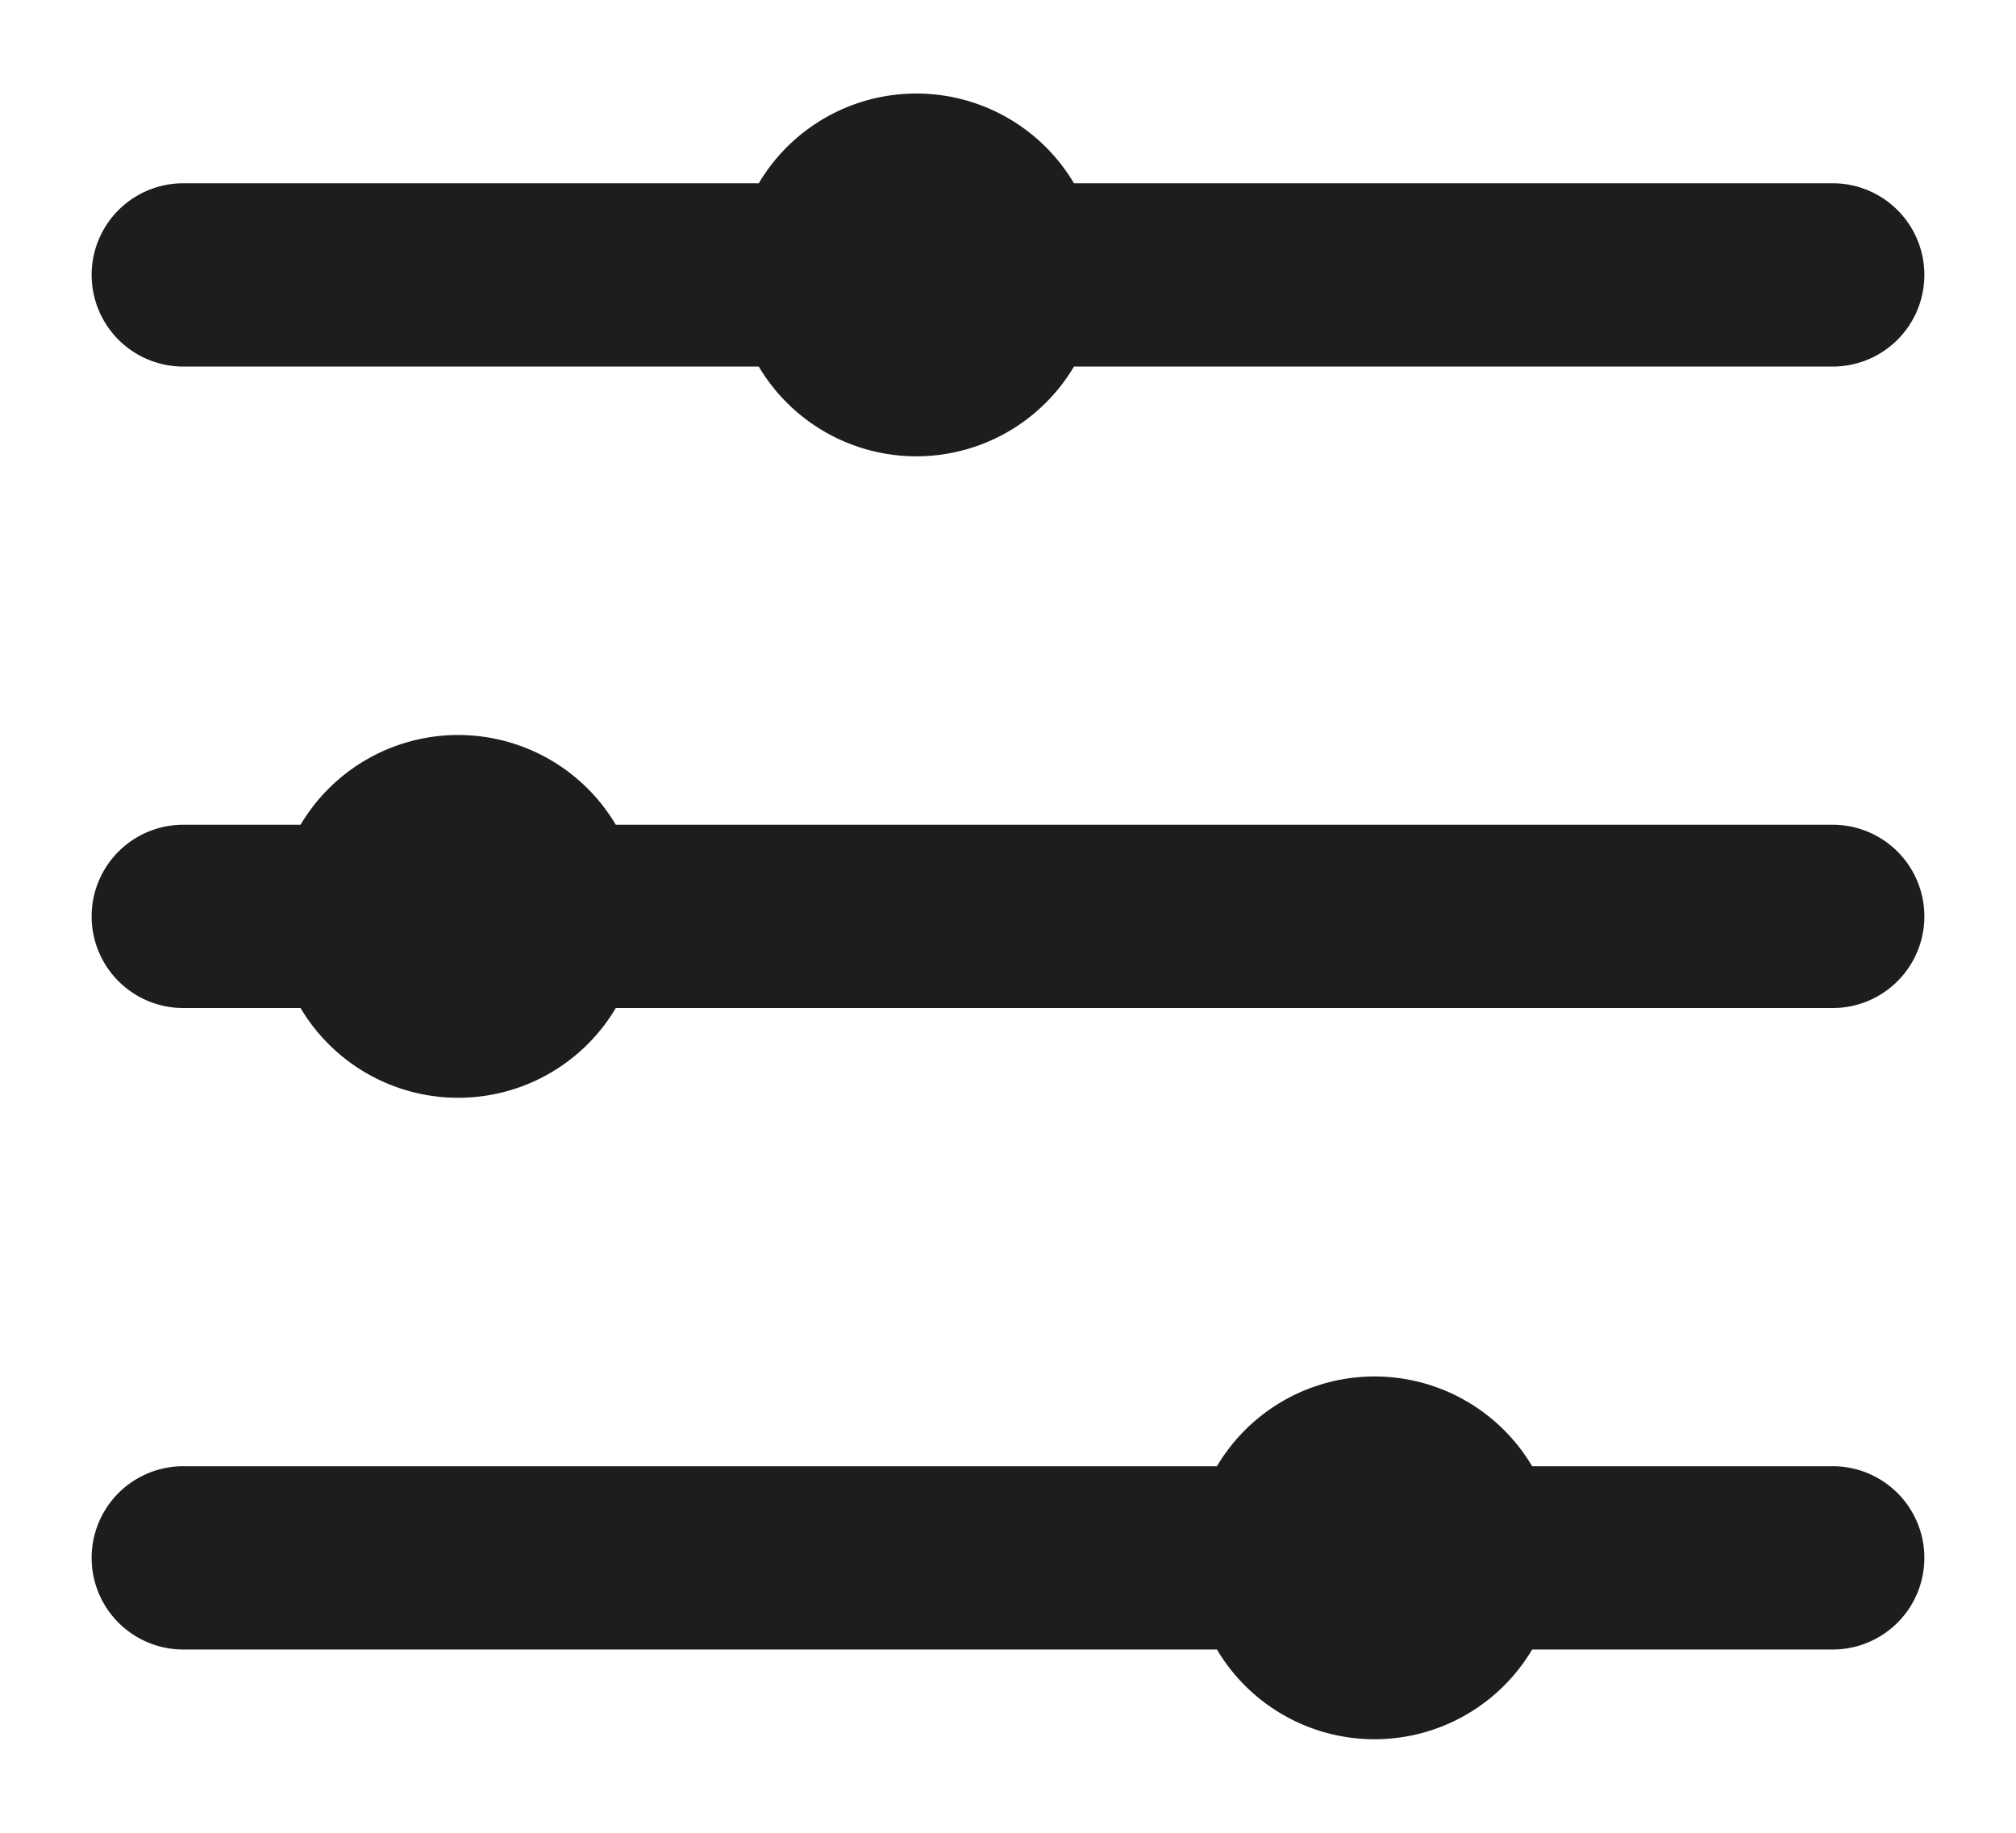 <svg viewBox="0 0 22 20"><path class="icon-sprite__shape" fill="#1d1d1d" d="M2 4h6.28a2 2 0 0 0 3.44 0H20a1 1 0 0 0 0-2h-8.28a2 2 0 0 0-3.44 0H2a1 1 0 0 0 0 2zm18 5H6.72a2 2 0 0 0-3.44 0H2a1 1 0 0 0 0 2h1.28a2 2 0 0 0 3.44 0H20a1 1 0 0 0 0-2zm0 7h-3.28a2 2 0 0 0-3.44 0H2a1 1 0 0 0 0 2h11.28a2 2 0 0 0 3.44 0H20a1 1 0 0 0 0-2z"/></svg>